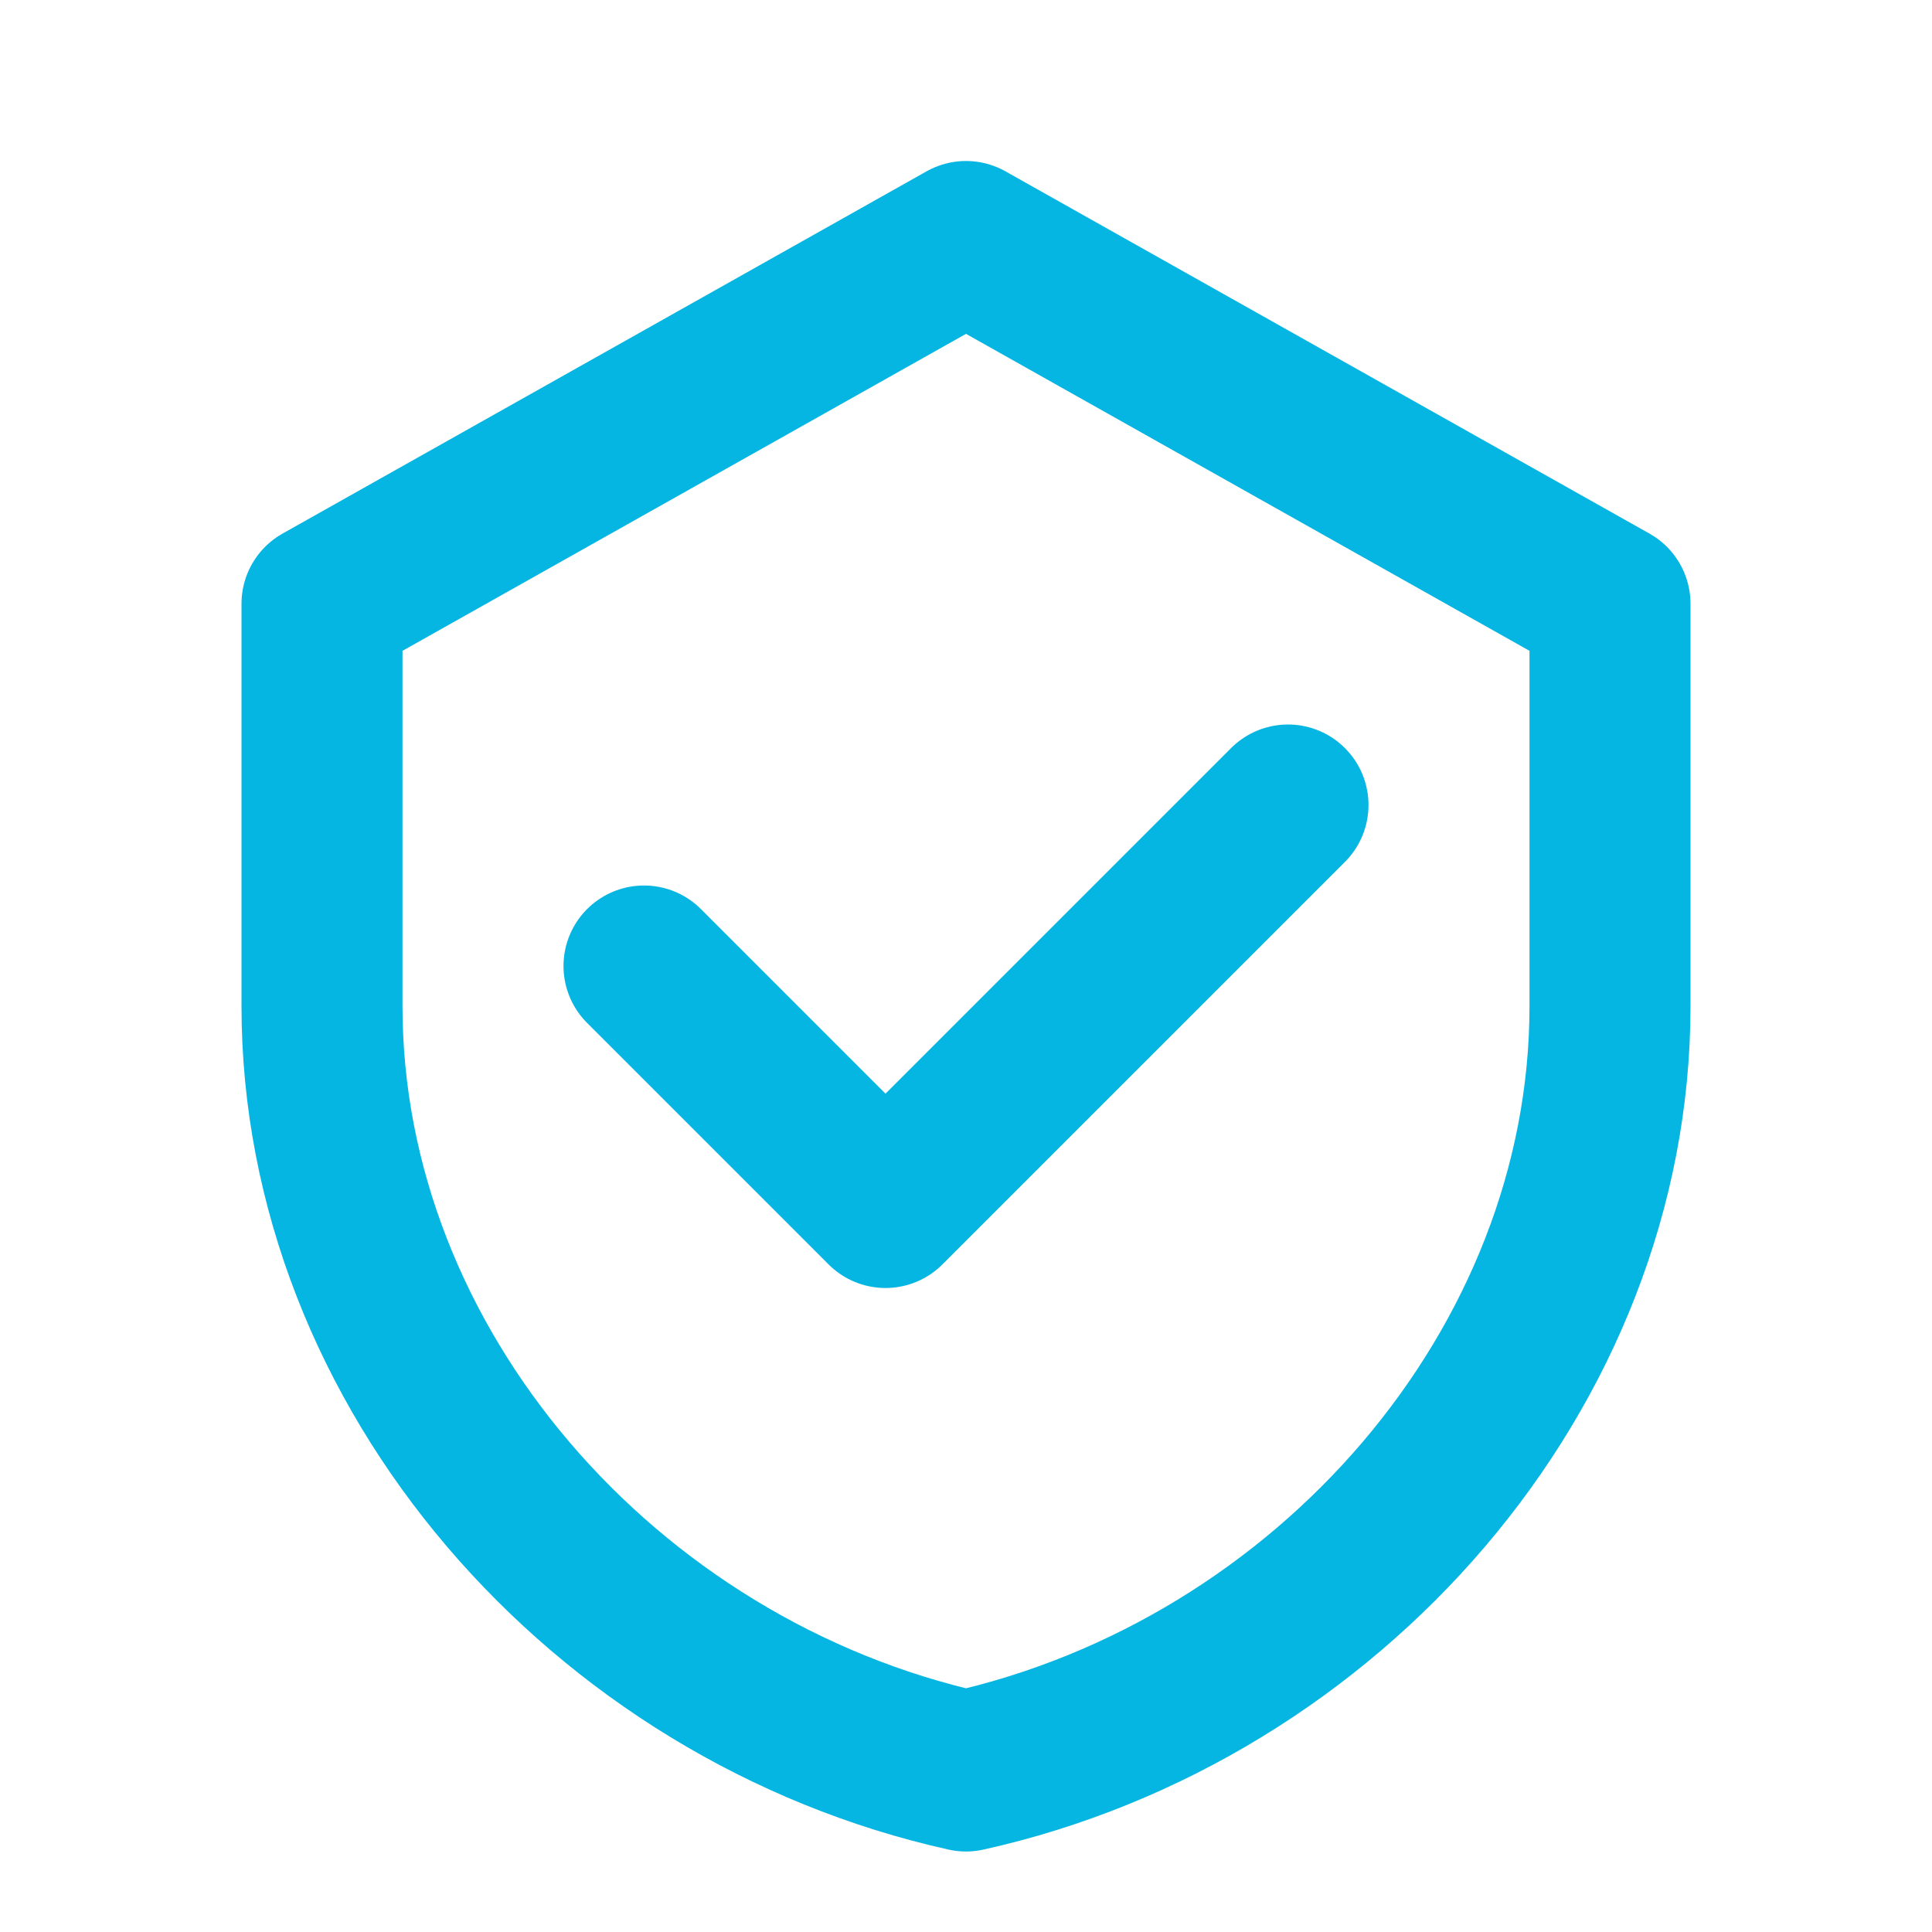 <?xml version="1.0" encoding="UTF-8"?>
<svg width="24" height="24" viewBox="0 0 24 24" fill="none" xmlns="http://www.w3.org/2000/svg">
  <path d="M12 3L20 7.5V12.5C20 17 16.5 21 12 22C7.5 21 4 17 4 12.5V7.5L12 3Z" stroke="#06b6e2" stroke-width="2" stroke-linecap="round" stroke-linejoin="round"/>
  <path d="M8 12L11 15L16 10" stroke="#06b6e2" stroke-width="2" stroke-linecap="round" stroke-linejoin="round"/>
</svg> 